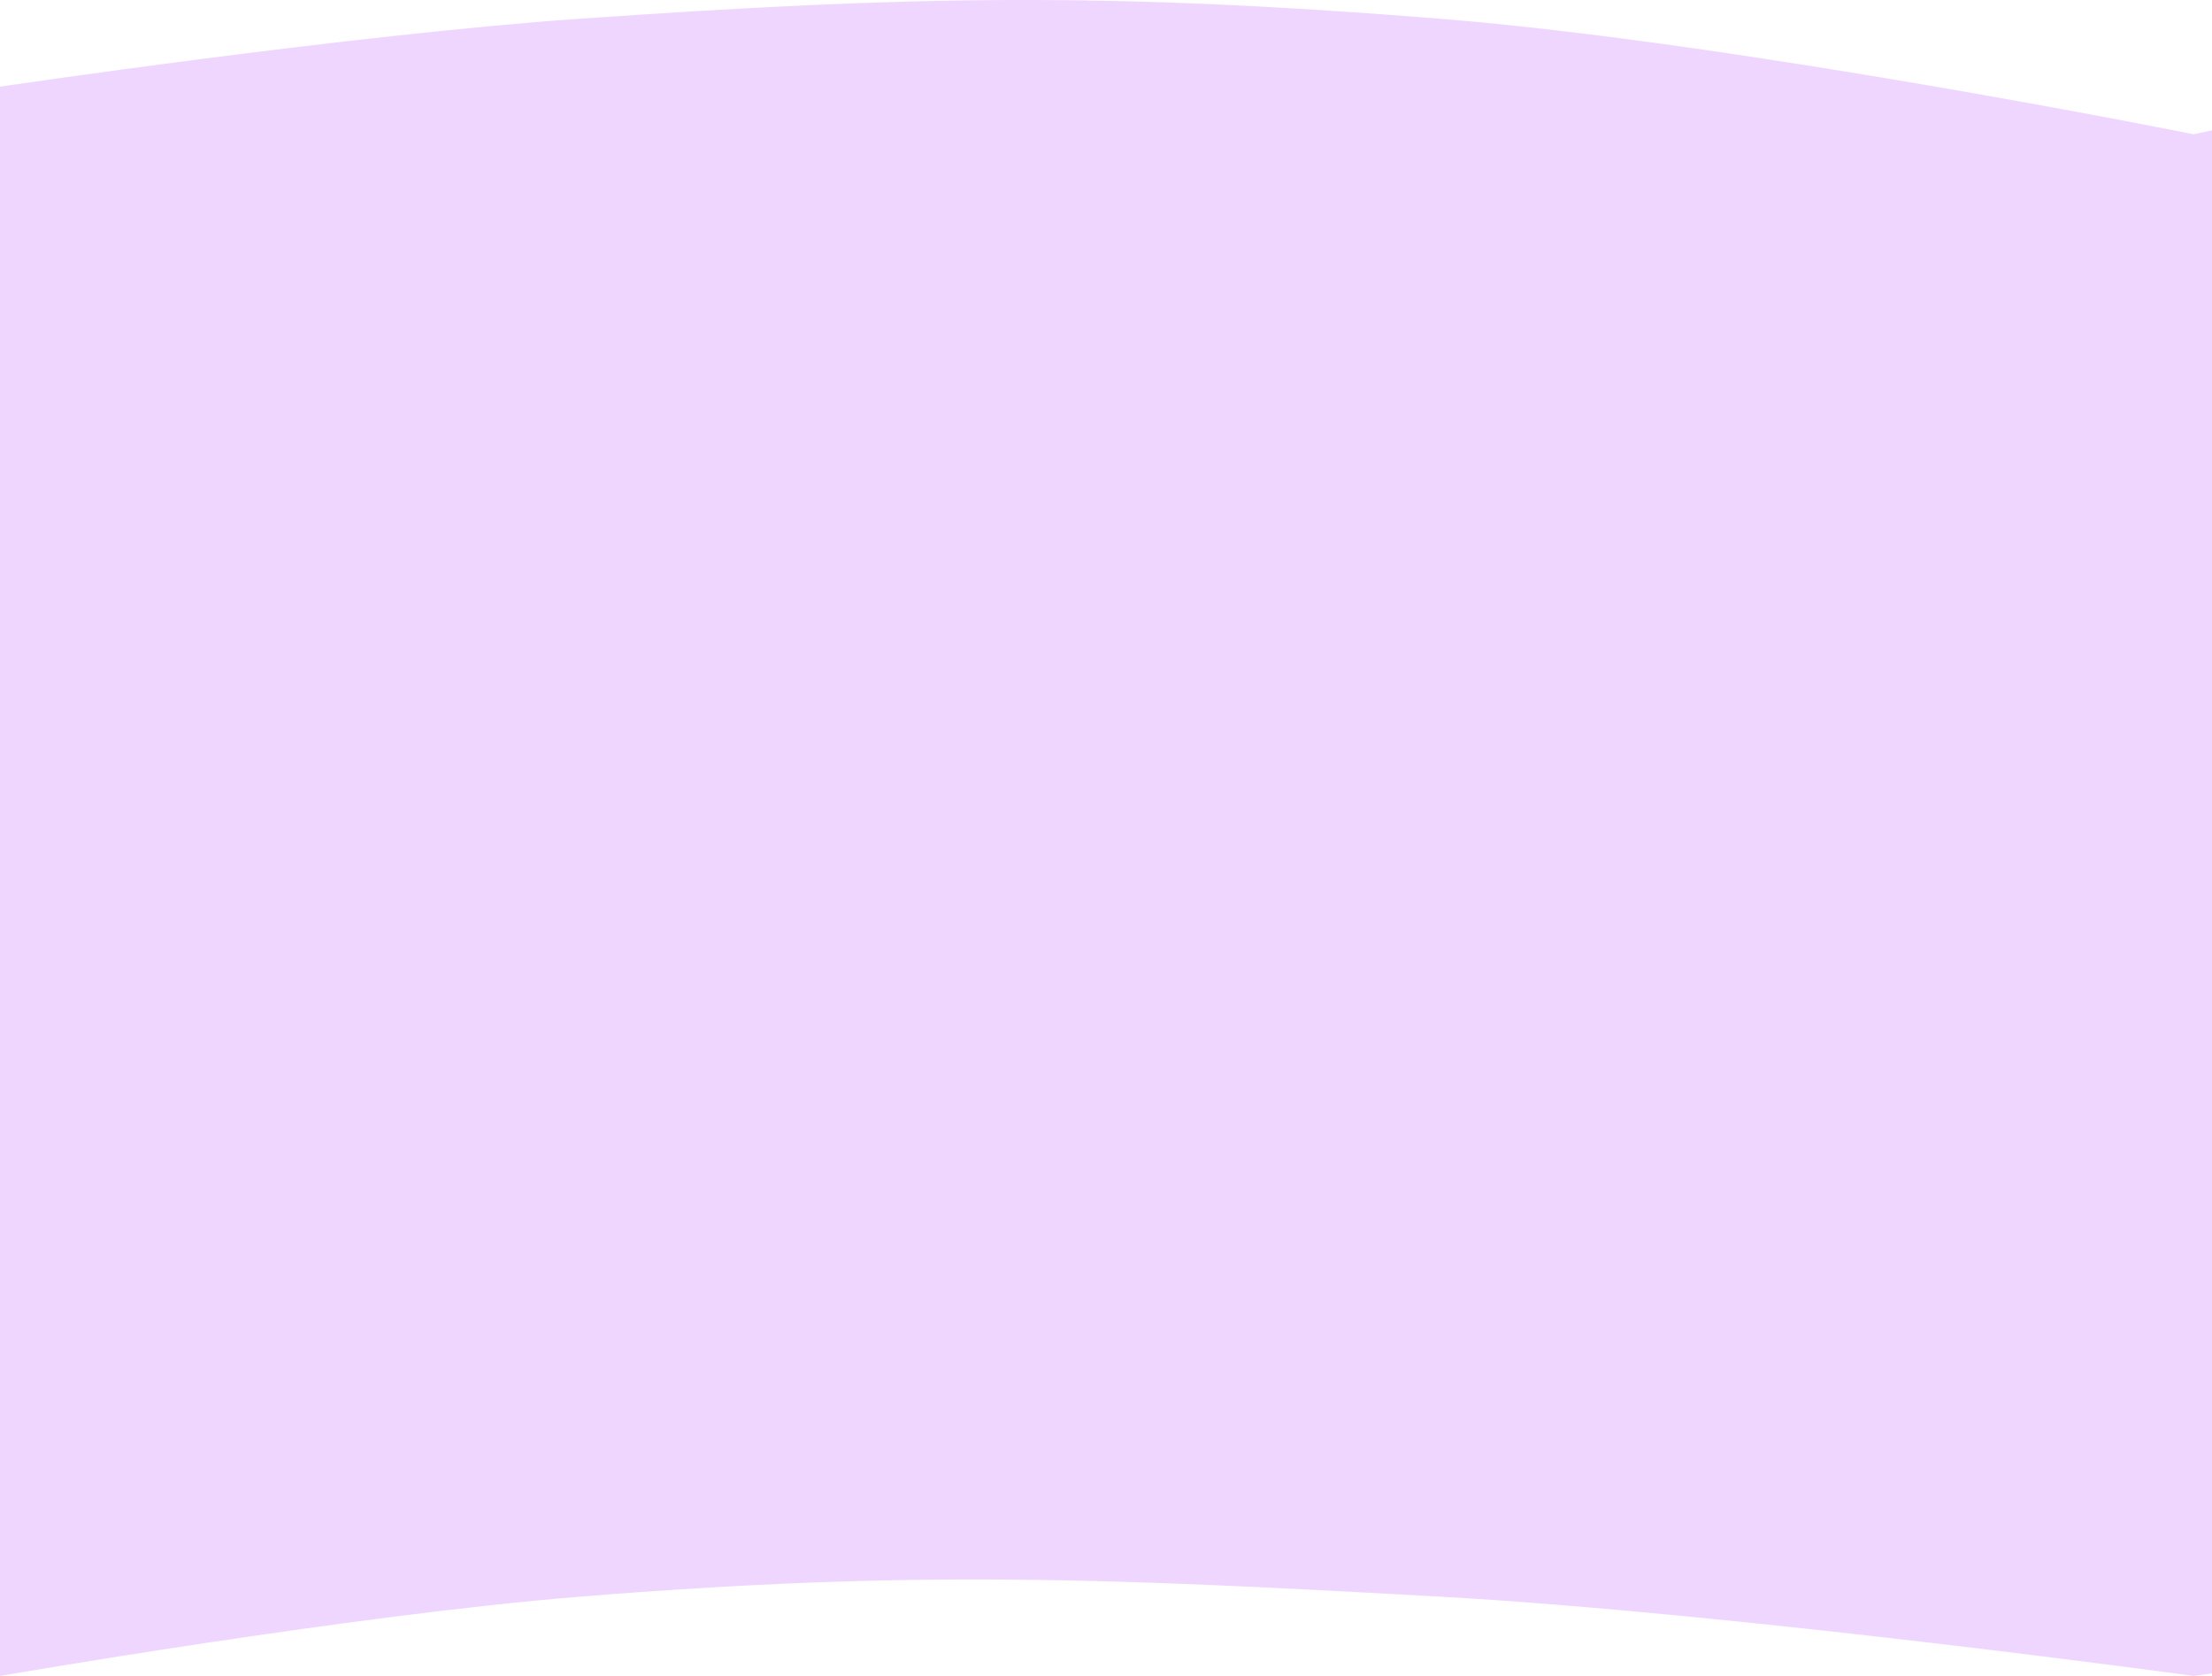 <svg width="726" height="550" viewBox="0 0 726 550" fill="none" xmlns="http://www.w3.org/2000/svg">
<path d="M472.328 523.96C569.742 529.359 720 550 720 550C720 550 870.248 529.253 967.672 523.96C1072.91 518.242 1132.85 516.319 1237.86 523.96C1317.6 529.761 1440 550 1440 550V28.447C1440 28.447 1301.49 10.816 1211.84 6.127C1107.95 0.693 1048.56 -3.105 945.156 6.127C855.64 14.118 720 44.071 720 44.071C720 44.071 570.516 13.976 472.328 6.127C362.949 -2.617 300.169 -1.447 190.632 6.127C115.592 11.315 0 28.447 0 28.447V550C0 550 115.378 530.008 190.632 523.96C300.004 515.169 362.624 517.879 472.328 523.96Z" fill="#EFD6FF"/>
</svg>
